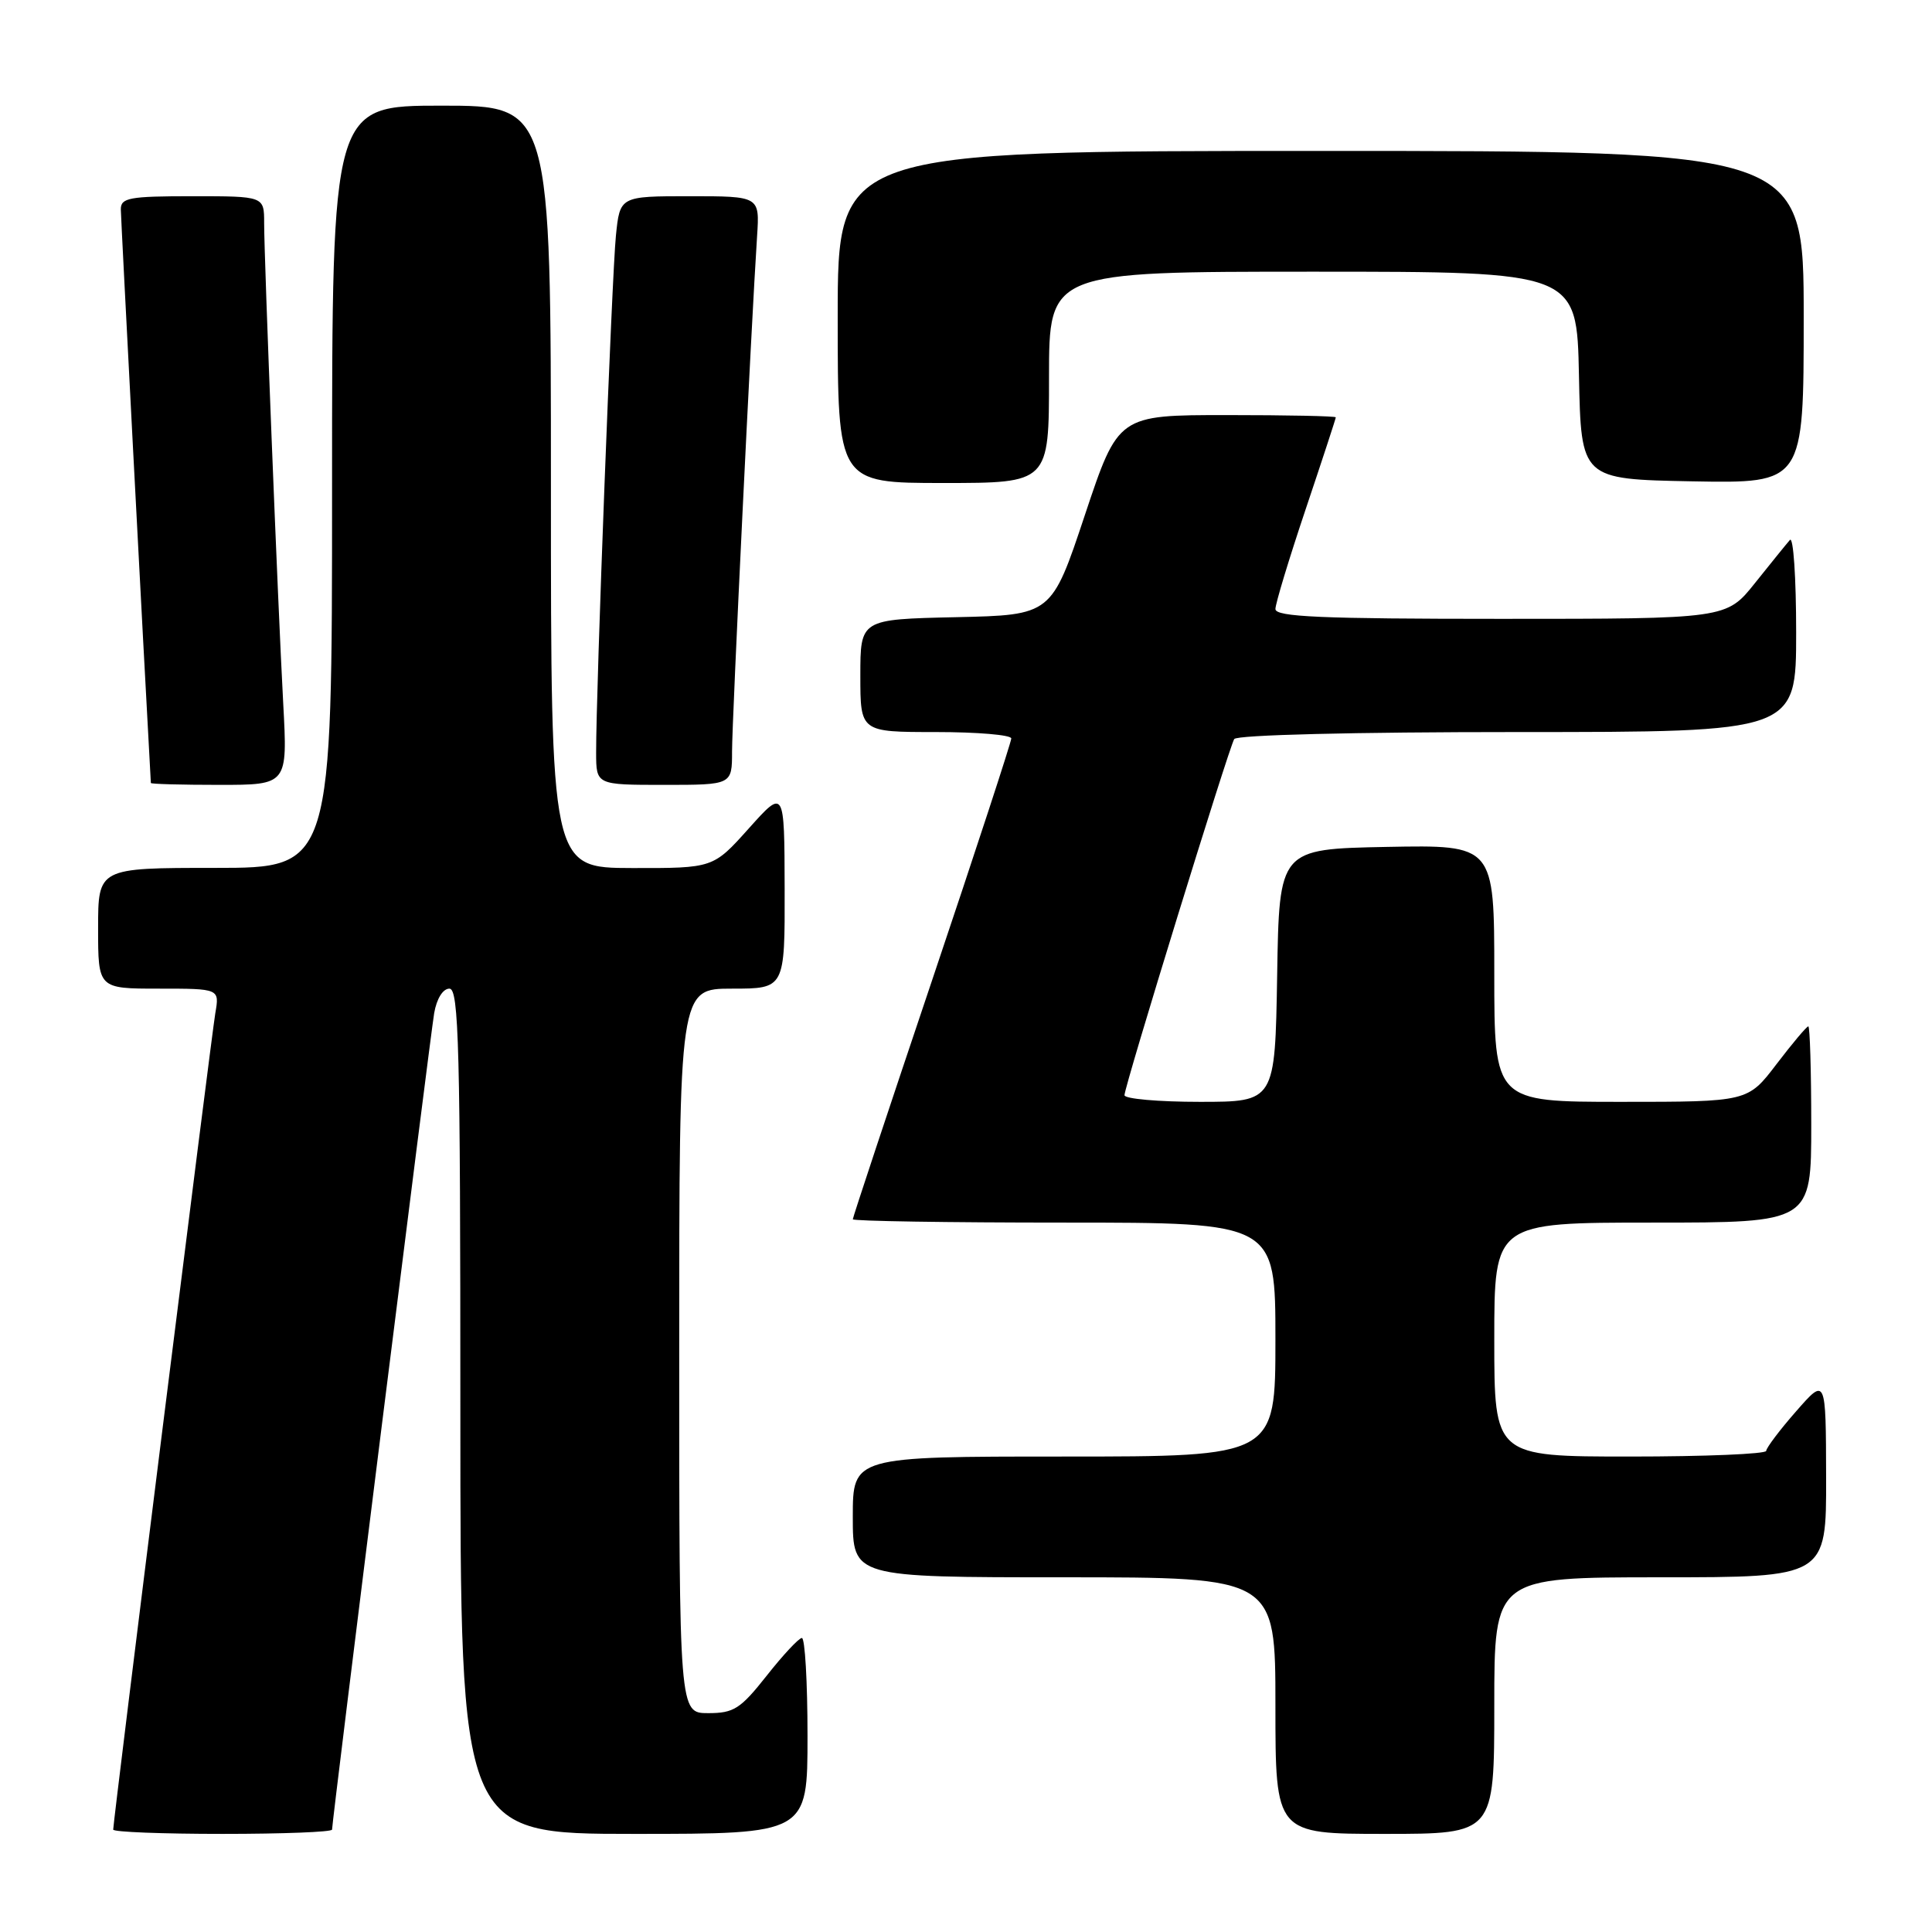 <?xml version="1.0" encoding="UTF-8" standalone="no"?>
<!DOCTYPE svg PUBLIC "-//W3C//DTD SVG 1.1//EN" "http://www.w3.org/Graphics/SVG/1.1/DTD/svg11.dtd" >
<svg xmlns="http://www.w3.org/2000/svg" xmlns:xlink="http://www.w3.org/1999/xlink" version="1.1" viewBox="0 0 256 256">
 <g >
 <path fill="currentColor"
d=" M 44.00 242.43 C 44.00 241.28 57.00 137.37 57.53 134.25 C 57.86 132.33 58.69 131.00 59.55 131.00 C 60.80 131.00 61.00 138.66 61.00 187.00 C 61.00 243.00 61.00 243.00 84.00 243.00 C 107.00 243.00 107.00 243.00 107.00 230.00 C 107.00 222.85 106.66 217.02 106.25 217.04 C 105.84 217.06 103.74 219.31 101.59 222.04 C 98.11 226.44 97.24 227.00 93.84 227.00 C 90.00 227.00 90.00 227.00 90.00 179.00 C 90.00 131.00 90.00 131.00 97.00 131.00 C 104.00 131.00 104.00 131.00 103.97 117.75 C 103.94 104.50 103.94 104.50 99.22 109.77 C 94.50 115.04 94.50 115.04 83.75 115.02 C 73.00 115.00 73.00 115.00 73.00 64.50 C 73.00 14.00 73.00 14.00 58.50 14.00 C 44.00 14.00 44.00 14.00 44.00 64.50 C 44.00 115.00 44.00 115.00 28.50 115.00 C 13.00 115.00 13.00 115.00 13.00 123.00 C 13.00 131.00 13.00 131.00 21.05 131.00 C 29.09 131.00 29.09 131.00 28.53 134.25 C 28.00 137.37 15.00 241.28 15.00 242.43 C 15.00 242.75 21.52 243.00 29.50 243.00 C 37.48 243.00 44.00 242.75 44.00 242.43 Z  M 198.00 226.00 C 198.00 209.00 198.00 209.00 220.00 209.00 C 242.00 209.00 242.00 209.00 241.97 195.75 C 241.94 182.50 241.94 182.50 238.00 187.00 C 235.83 189.47 234.05 191.84 234.03 192.25 C 234.01 192.66 225.90 193.00 216.00 193.00 C 198.00 193.00 198.00 193.00 198.00 177.50 C 198.00 162.00 198.00 162.00 219.00 162.00 C 240.00 162.00 240.00 162.00 240.00 149.00 C 240.00 141.85 239.82 136.00 239.61 136.00 C 239.39 136.00 237.50 138.25 235.40 141.00 C 231.59 146.00 231.59 146.00 214.79 146.00 C 198.00 146.00 198.00 146.00 198.00 128.97 C 198.00 111.95 198.00 111.95 183.75 112.22 C 169.50 112.50 169.50 112.50 169.23 129.25 C 168.95 146.00 168.95 146.00 158.98 146.00 C 153.49 146.00 149.00 145.60 149.00 145.12 C 149.00 143.93 162.82 99.11 163.54 97.93 C 163.88 97.38 179.43 97.00 201.06 97.00 C 238.00 97.00 238.00 97.00 238.00 83.80 C 238.00 76.54 237.63 71.03 237.17 71.55 C 236.71 72.07 234.64 74.64 232.55 77.25 C 228.76 82.00 228.76 82.00 198.88 82.00 C 175.07 82.00 169.00 81.74 169.00 80.70 C 169.00 79.99 170.80 74.05 173.00 67.50 C 175.20 60.95 177.00 55.46 177.00 55.30 C 177.00 55.13 170.51 55.00 162.58 55.00 C 148.17 55.00 148.17 55.00 143.75 68.25 C 139.34 81.50 139.34 81.50 126.67 81.78 C 114.00 82.06 114.00 82.06 114.00 89.53 C 114.00 97.00 114.00 97.00 124.00 97.00 C 129.50 97.00 134.00 97.38 134.00 97.85 C 134.00 98.31 129.28 112.74 123.50 129.91 C 117.72 147.07 113.00 161.32 113.00 161.56 C 113.00 161.80 125.60 162.00 141.00 162.00 C 169.00 162.00 169.00 162.00 169.00 177.50 C 169.00 193.00 169.00 193.00 141.00 193.00 C 113.00 193.00 113.00 193.00 113.00 201.00 C 113.00 209.00 113.00 209.00 141.00 209.00 C 169.00 209.00 169.00 209.00 169.00 226.00 C 169.00 243.00 169.00 243.00 183.50 243.00 C 198.00 243.00 198.00 243.00 198.00 226.00 Z  M 37.53 93.25 C 36.81 79.94 35.00 34.35 35.00 29.54 C 35.00 26.00 35.00 26.00 25.50 26.00 C 17.11 26.00 16.00 26.21 16.01 27.75 C 16.02 28.98 19.00 86.01 19.99 103.75 C 19.99 103.89 24.07 104.00 29.05 104.00 C 38.11 104.00 38.11 104.00 37.53 93.25 Z  M 97.00 99.57 C 97.00 95.45 99.55 42.95 100.32 31.25 C 100.66 26.00 100.66 26.00 91.40 26.00 C 82.14 26.00 82.14 26.00 81.61 31.25 C 81.08 36.46 78.97 91.59 78.99 99.75 C 79.00 104.00 79.00 104.00 88.00 104.00 C 97.00 104.00 97.00 104.00 97.00 99.57 Z  M 139.00 50.00 C 139.00 36.00 139.00 36.00 173.97 36.00 C 208.94 36.00 208.94 36.00 209.22 49.75 C 209.50 63.50 209.50 63.50 224.25 63.78 C 239.00 64.05 239.00 64.05 239.00 42.03 C 239.00 20.00 239.00 20.00 175.00 20.00 C 111.00 20.00 111.00 20.00 111.00 42.00 C 111.00 64.00 111.00 64.00 125.00 64.00 C 139.00 64.00 139.00 64.00 139.00 50.00 Z "/>
</g>
</svg>